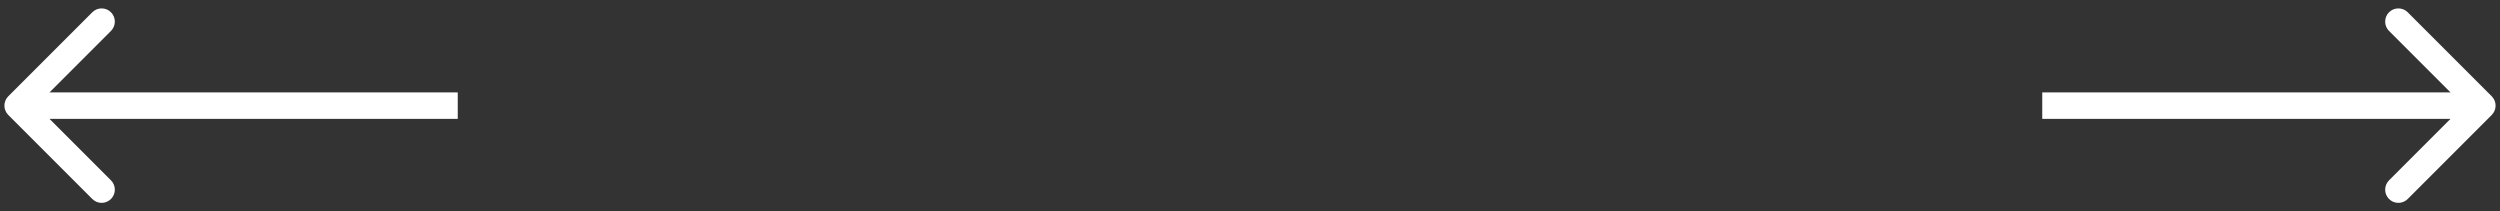 <svg width="142" height="12" viewBox="0 0 142 12" fill="none" xmlns="http://www.w3.org/2000/svg">
<rect x="0" y="0" width="142" height="12" fill="#333333" stroke="none"/>
<path d="M141.53 6.53C141.823 6.237 141.823 5.763 141.53 5.47L136.757 0.697C136.464 0.404 135.99 0.404 135.697 0.697C135.404 0.99 135.404 1.464 135.697 1.757L139.939 6L135.697 10.243C135.404 10.536 135.404 11.01 135.697 11.303C135.99 11.596 136.464 11.596 136.757 11.303L141.53 6.53ZM116 6.75H141V5.25H116V6.75Z" fill="white"/>
<path d="M0.47 6.53C0.177 6.237 0.177 5.763 0.47 5.47L5.243 0.697C5.536 0.404 6.01 0.404 6.303 0.697C6.596 0.99 6.596 1.464 6.303 1.757L2.061 6L6.303 10.243C6.596 10.536 6.596 11.01 6.303 11.303C6.01 11.596 5.536 11.596 5.243 11.303L0.47 6.53ZM26 6.75H1V5.25H26V6.75Z" fill="white"/>
</svg>
